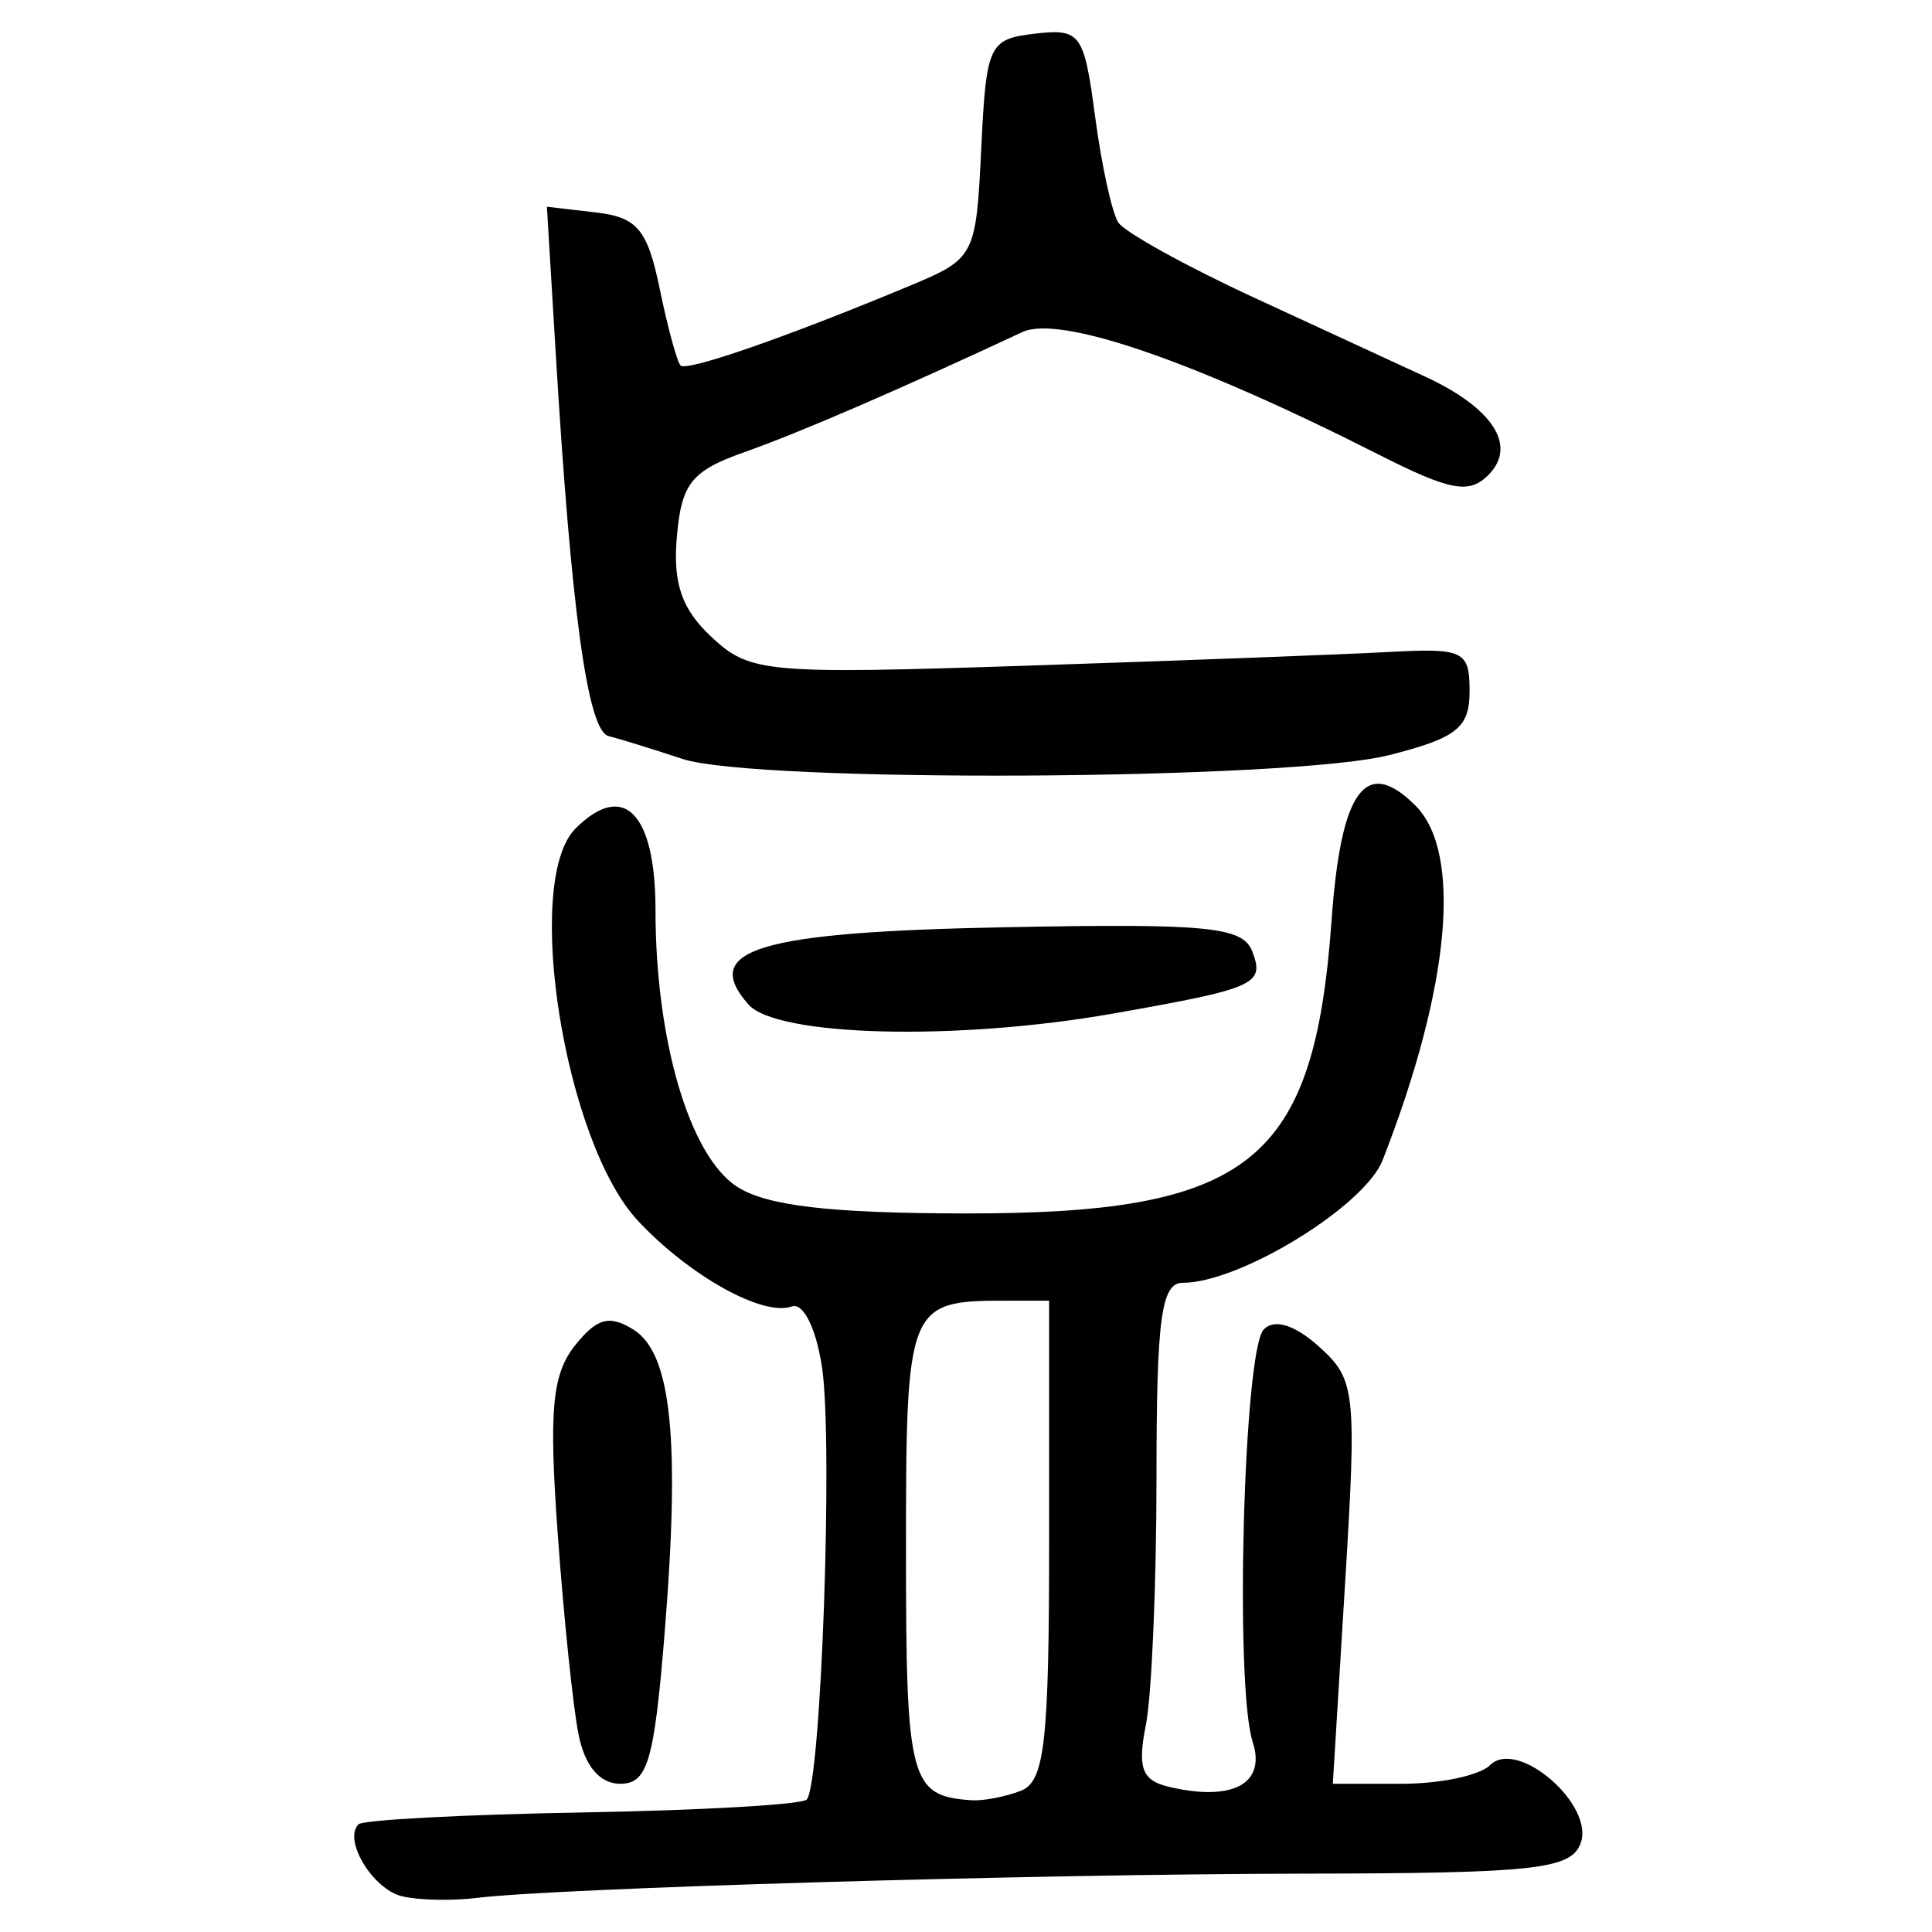 <?xml version="1.0" encoding="UTF-8" standalone="no"?>
<!-- Created with Inkscape (http://www.inkscape.org/) -->

<svg
   xmlns:dc="http://purl.org/dc/elements/1.1/"
   xmlns:cc="http://creativecommons.org/ns#"
   xmlns:rdf="http://www.w3.org/1999/02/22-rdf-syntax-ns#"
   xmlns:svg="http://www.w3.org/2000/svg"
   xmlns="http://www.w3.org/2000/svg"
   xmlns:sodipodi="http://sodipodi.sourceforge.net/DTD/sodipodi-0.dtd"
   xmlns:inkscape="http://www.inkscape.org/namespaces/inkscape"
   width="300"
   height="300"
   id="svg2"
   version="1.1"
   inkscape:version="0.48.4 r9939"
   sodipodi:docname="image-seal.svg">
  <defs
     id="defs4" />
  <sodipodi:namedview
     id="base"
     pagecolor="#ffffff"
     bordercolor="#666666"
     borderopacity="1.0"
     inkscape:pageopacity="0.0"
     inkscape:pageshadow="2"
     inkscape:zoom="2.0506101"
     inkscape:cx="156.21232"
     inkscape:cy="110.79688"
     inkscape:document-units="px"
     inkscape:current-layer="layer1"
     showgrid="false"
     inkscape:window-width="1215"
     inkscape:window-height="1000"
     inkscape:window-x="65"
     inkscape:window-y="24"
     inkscape:window-maximized="1"
     fit-margin-top="10"
     fit-margin-left="10"
     fit-margin-right="10"
     fit-margin-bottom="10" />
  <g
     inkscape:label="Calque 1"
     inkscape:groupmode="layer"
     id="layer1"
     transform="translate(0,-752.362)">
    <path
       style="fill:#000000"
       d="m 62.429,1046.815 c -4.56,-1.099 -9.188,-8.748 -6.761,-11.176 0.686,-0.686 16.307,-1.513 34.715,-1.838 18.407,-0.325 34.101,-1.223 34.874,-1.997 2.242,-2.242 4.133,-55.579 2.38,-67.162 -0.914,-6.045 -2.912,-10.052 -4.693,-9.411 -4.472,1.609 -15.898,-4.758 -23.892,-13.314 -11.407,-12.208 -17.855,-52.731 -9.69,-60.896 7.476,-7.476 12.422,-2.441 12.422,12.642 0,20.197 5.269,38.124 12.62,42.941 4.557,2.986 14.372,4.148 35.292,4.181 44.468,0.07 54.376,-7.843 57.076,-45.575 1.446,-20.216 5.301,-25.472 13.021,-17.753 7.318,7.318 5.376,28.281 -5.1,55.055 -2.802,7.161 -22.156,19.039 -31.021,19.039 -3.354,0 -4.093,5.453 -4.093,30.215 0,16.618 -0.746,33.944 -1.658,38.503 -1.315,6.575 -0.597,8.543 3.473,9.521 9.934,2.387 15.243,-0.413 13.126,-6.921 -2.823,-8.678 -1.414,-60.95 1.728,-64.091 1.679,-1.679 4.824,-0.689 8.592,2.704 5.642,5.081 5.847,6.937 4.032,36.608 l -1.911,31.256 10.758,0 c 5.917,0 12.059,-1.3 13.648,-2.889 4.261,-4.261 16.344,6.212 14.053,12.181 -1.531,3.99 -7.21,4.608 -42.833,4.661 -42.035,0.061 -116.138,2.236 -128.586,3.773 -3.82,0.471 -9.027,0.356 -11.571,-0.258 z m 96.084,-16.377 c 3.705,-1.421 4.395,-7.529 4.395,-38.897 l 0,-37.211 -6.719,0 c -15.255,0 -15.508,0.637 -15.508,38.963 0,35.612 0.621,37.965 10.192,38.612 1.785,0.119 5.223,-0.539 7.64,-1.467 z m -68.688,-8.792 c -0.847,-4.235 -2.302,-18.3 -3.234,-31.256 -1.368,-19.032 -0.858,-24.612 2.657,-29.052 3.418,-4.318 5.376,-4.853 9.138,-2.497 5.914,3.704 7.269,17.191 4.778,47.584 -1.594,19.449 -2.63,22.921 -6.838,22.921 -3.198,0 -5.507,-2.736 -6.5,-7.7 z M 116.218,908.337 c -7.543,-8.547 1.516,-11.259 40.075,-11.998 31.267,-0.599 36.692,-0.066 38.155,3.747 1.97,5.133 0.594,5.748 -21.632,9.665 -24.258,4.275 -52.193,3.577 -56.598,-1.414 z m -10.266,-38.138 c -4.584,-1.515 -9.742,-3.11 -11.461,-3.544 -3.232,-0.817 -5.767,-19.133 -8.176,-59.075 l -1.394,-23.115 7.628,0.888 c 6.405,0.746 7.99,2.644 9.887,11.837 1.243,6.022 2.699,11.388 3.235,11.924 0.982,0.982 16.49,-4.409 35.581,-12.368 10.124,-4.221 10.309,-4.575 11.113,-21.29 0.778,-16.175 1.182,-17.04 8.339,-17.866 7.077,-0.816 7.629,-0.058 9.34,12.841 1,7.54 2.616,14.948 3.592,16.463 0.975,1.515 10.525,6.798 21.221,11.741 10.697,4.943 22.574,10.427 26.394,12.188 10.539,4.857 14.354,10.719 9.918,15.241 -3.023,3.081 -5.915,2.548 -17.2,-3.17 -28.726,-14.557 -49.437,-21.667 -55.231,-18.962 -19.317,9.017 -34.608,15.625 -43.064,18.611 -8.31,2.934 -9.847,4.851 -10.572,13.183 -0.63,7.253 0.756,11.243 5.413,15.582 5.953,5.546 8.379,5.762 49.468,4.403 23.764,-0.786 48.834,-1.735 55.711,-2.109 11.58,-0.629 12.503,-0.18 12.503,6.085 0,5.695 -1.976,7.265 -12.503,9.934 -15.429,3.912 -98.336,4.349 -109.745,0.579 z"
       id="path3080"
       inkscape:connector-curvature="0" />
  </g>
</svg>
